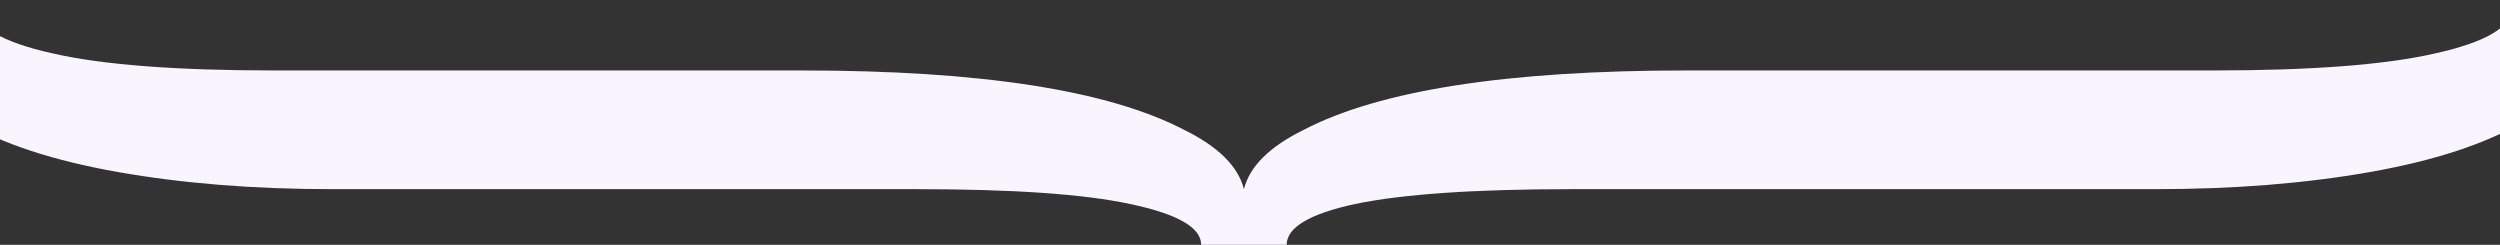 <svg width="1440" height="141" viewBox="0 0 1440 141" fill="none" xmlns="http://www.w3.org/2000/svg">
<rect x="0" y="0" width="1440" height="141" fill="#333333" stroke="none"/>
<path d="M-13.963 4.66917e-07L-13.963 4.273C-13.963 15.382 0.811 24.212 30.357 30.764C58.81 37.315 101.489 40.591 158.394 40.591H462.069C564.936 40.591 638.256 51.985 682.029 74.773C701.727 84.458 713.217 95.852 716.5 108.955C719.783 95.852 731.273 84.458 750.971 74.773C794.744 51.985 868.064 40.591 970.931 40.591H1274.61C1331.51 40.591 1374.19 37.315 1402.64 30.764C1432.19 24.212 1446.96 15.382 1446.96 4.273V1.70892e-05L1488 1.75561e-05V25.636C1488 42.727 1476.51 57.539 1453.53 70.073C1431.64 82.891 1402.1 92.576 1364.89 99.127C1327.68 105.679 1286.64 108.955 1241.78 108.955L905.271 108.955C849.461 108.955 807.876 111.803 780.518 117.5C754.254 123.197 741.122 131.03 741.122 141H691.878C691.878 131.03 678.199 123.197 650.84 117.5C624.577 111.803 583.539 108.955 527.729 108.955L191.223 108.955C146.356 108.955 105.319 105.679 68.112 99.127C30.905 92.576 1.358 82.891 -20.529 70.073C-43.51 57.539 -55 42.727 -55 25.636L-55 0L-13.963 4.66917e-07Z" fill="#FAF4FF"/>
</svg>
